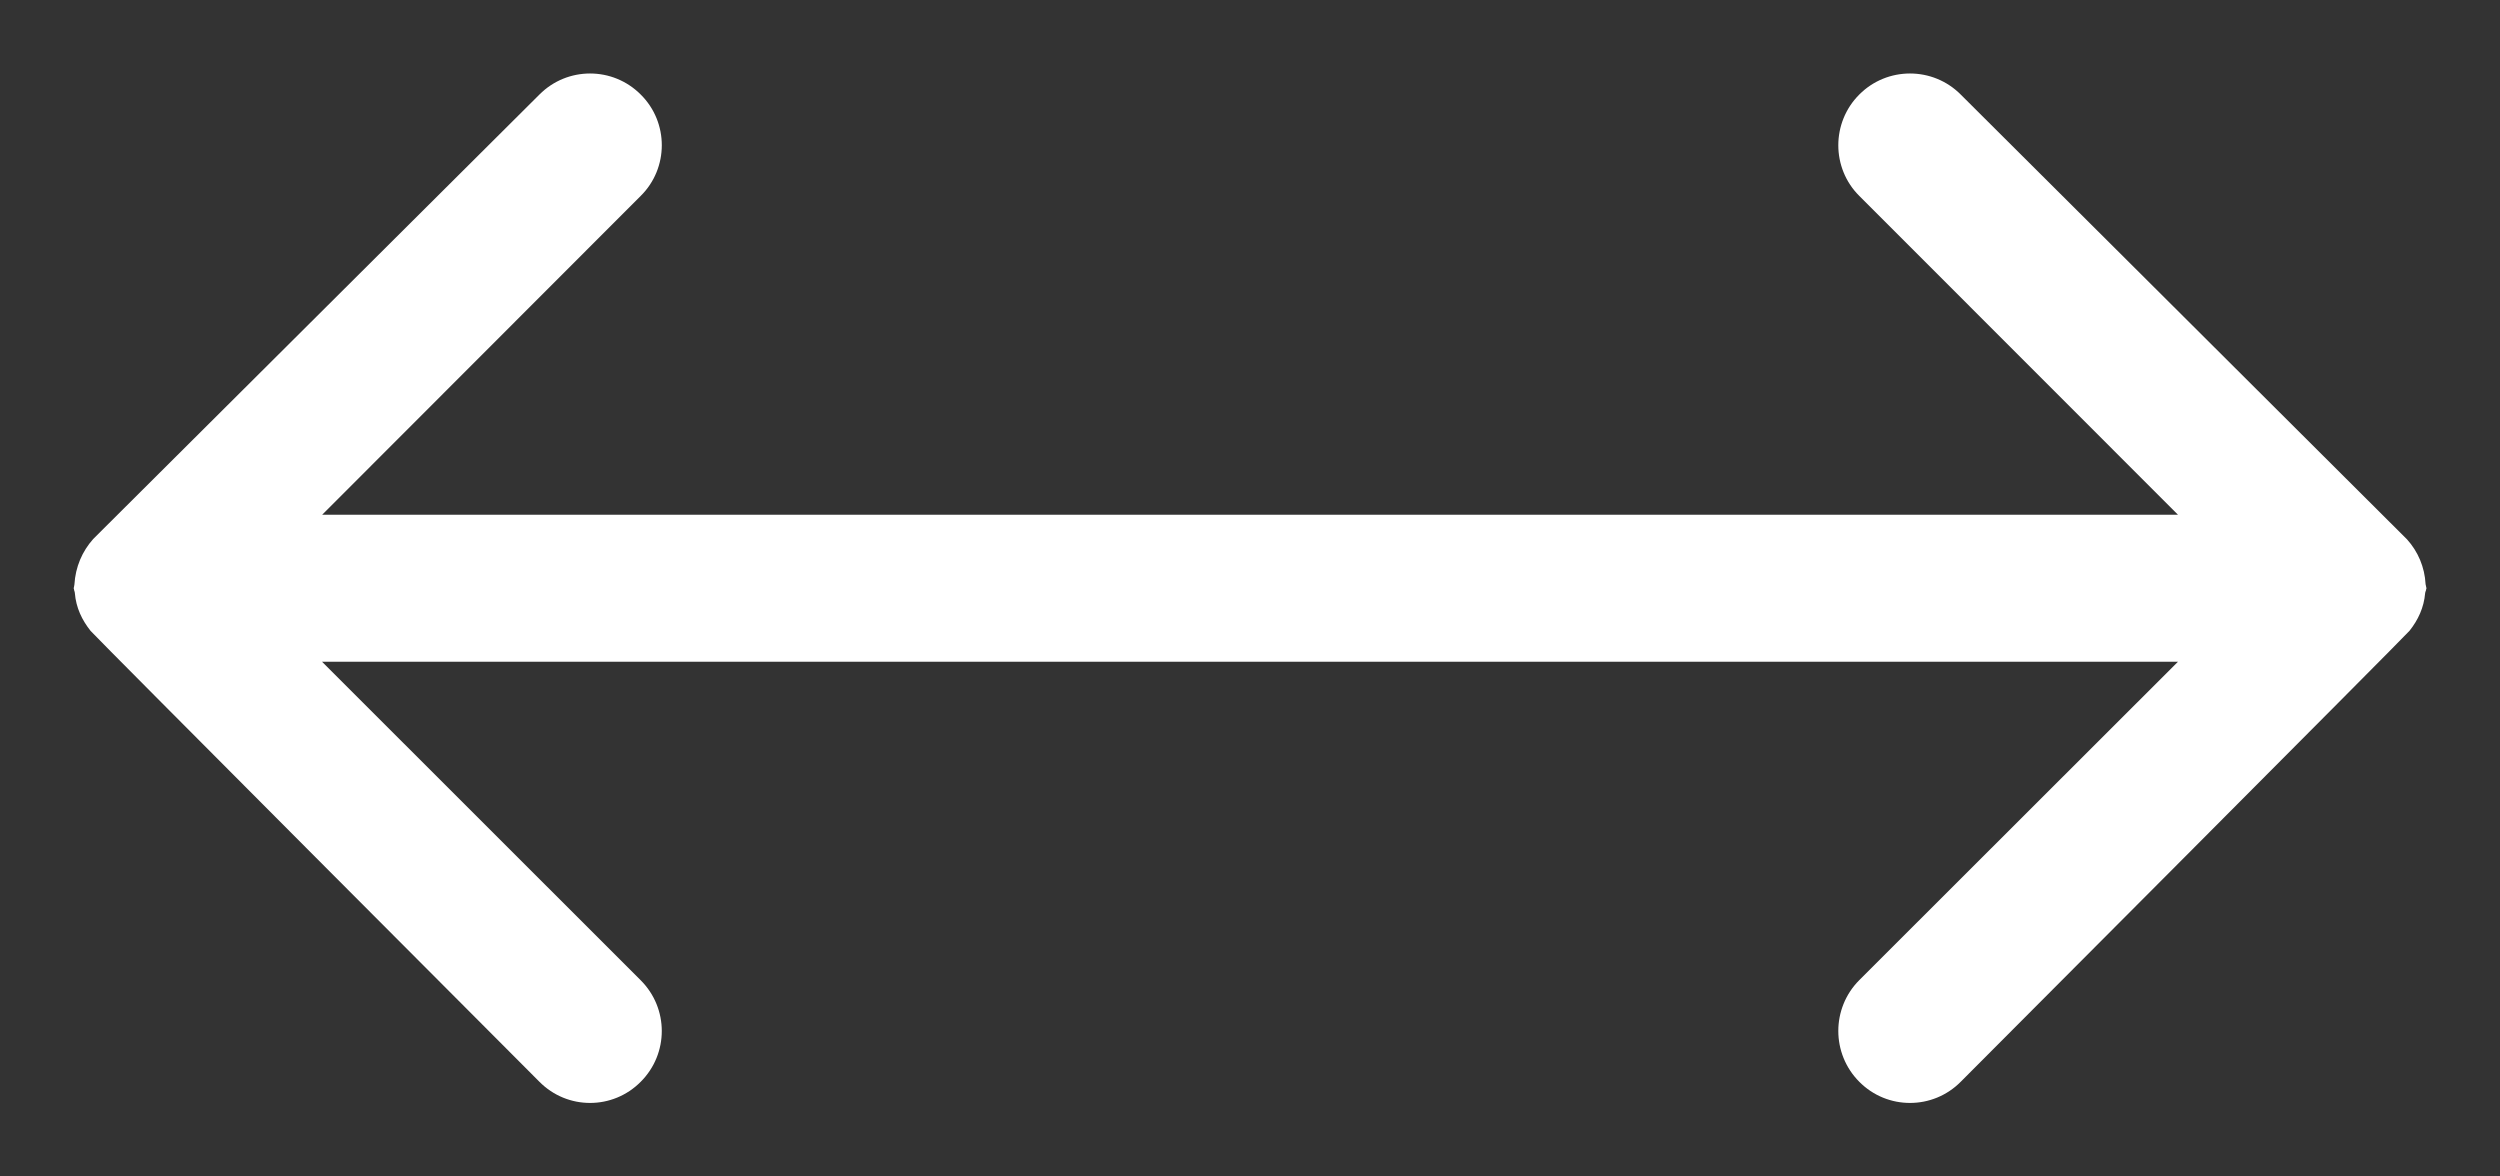 <?xml version="1.0" encoding="UTF-8" standalone="no"?>
<svg width="17px" height="8px" viewBox="0 0 17 8" version="1.1" xmlns="http://www.w3.org/2000/svg" xmlns:xlink="http://www.w3.org/1999/xlink">
    <rect x="0" y="0" width="17" height="8" fill="#333333" stroke="none"/>
    <!-- Generator: Sketch 42 (36781) - http://www.bohemiancoding.com/sketch -->
    <title>Shape Copy 4</title>
    <desc>Created with Sketch.</desc>
    <defs></defs>
    <g id="Site-3.1" stroke="none" stroke-width="1" fill="none" fill-rule="evenodd">
        <g id="Desktop" transform="translate(-632, -421)" fill="#FFFFFF">
            <path d="M643.165,429.144 L641,431.31 L641,418.69 L643.165,420.857 C643.356,421.047 643.665,421.047 643.856,420.857 C644.048,420.667 644.048,420.357 643.856,420.167 C643.856,420.167 640.811,417.13 640.789,417.115 C640.716,417.057 640.631,417.017 640.533,417.009 C640.523,417.008 640.515,417.002 640.506,417.002 C640.505,417.002 640.503,417 640.5,417 C640.496,417 640.495,417.002 640.492,417.002 C640.486,417.002 640.481,417.005 640.473,417.006 C640.356,417.012 640.25,417.058 640.168,417.132 C640.16,417.139 637.143,420.167 637.143,420.167 C636.952,420.357 636.952,420.667 637.143,420.857 C637.333,421.047 637.643,421.047 637.832,420.857 L640,418.69 L640,431.309 L637.832,429.143 C637.643,428.952 637.332,428.952 637.143,429.143 C636.952,429.333 636.952,429.642 637.143,429.832 C637.143,429.832 640.159,432.86 640.165,432.866 C640.249,432.941 640.355,432.987 640.475,432.994 C640.481,432.994 640.486,432.997 640.492,432.997 C640.495,432.997 640.496,432.999 640.5,432.999 C640.501,432.999 640.504,432.997 640.506,432.997 C640.515,432.997 640.524,432.991 640.533,432.991 C640.633,432.983 640.717,432.942 640.79,432.884 C640.812,432.869 643.856,429.832 643.856,429.832 C644.048,429.642 644.048,429.333 643.856,429.143 C643.665,428.952 643.356,428.952 643.165,429.144 L643.165,429.144 Z" id="Shape-Copy-4" transform="translate(640.5, 425) rotate(-270) translate(-640.5, -425) "></path>
        </g>
    </g>
</svg>